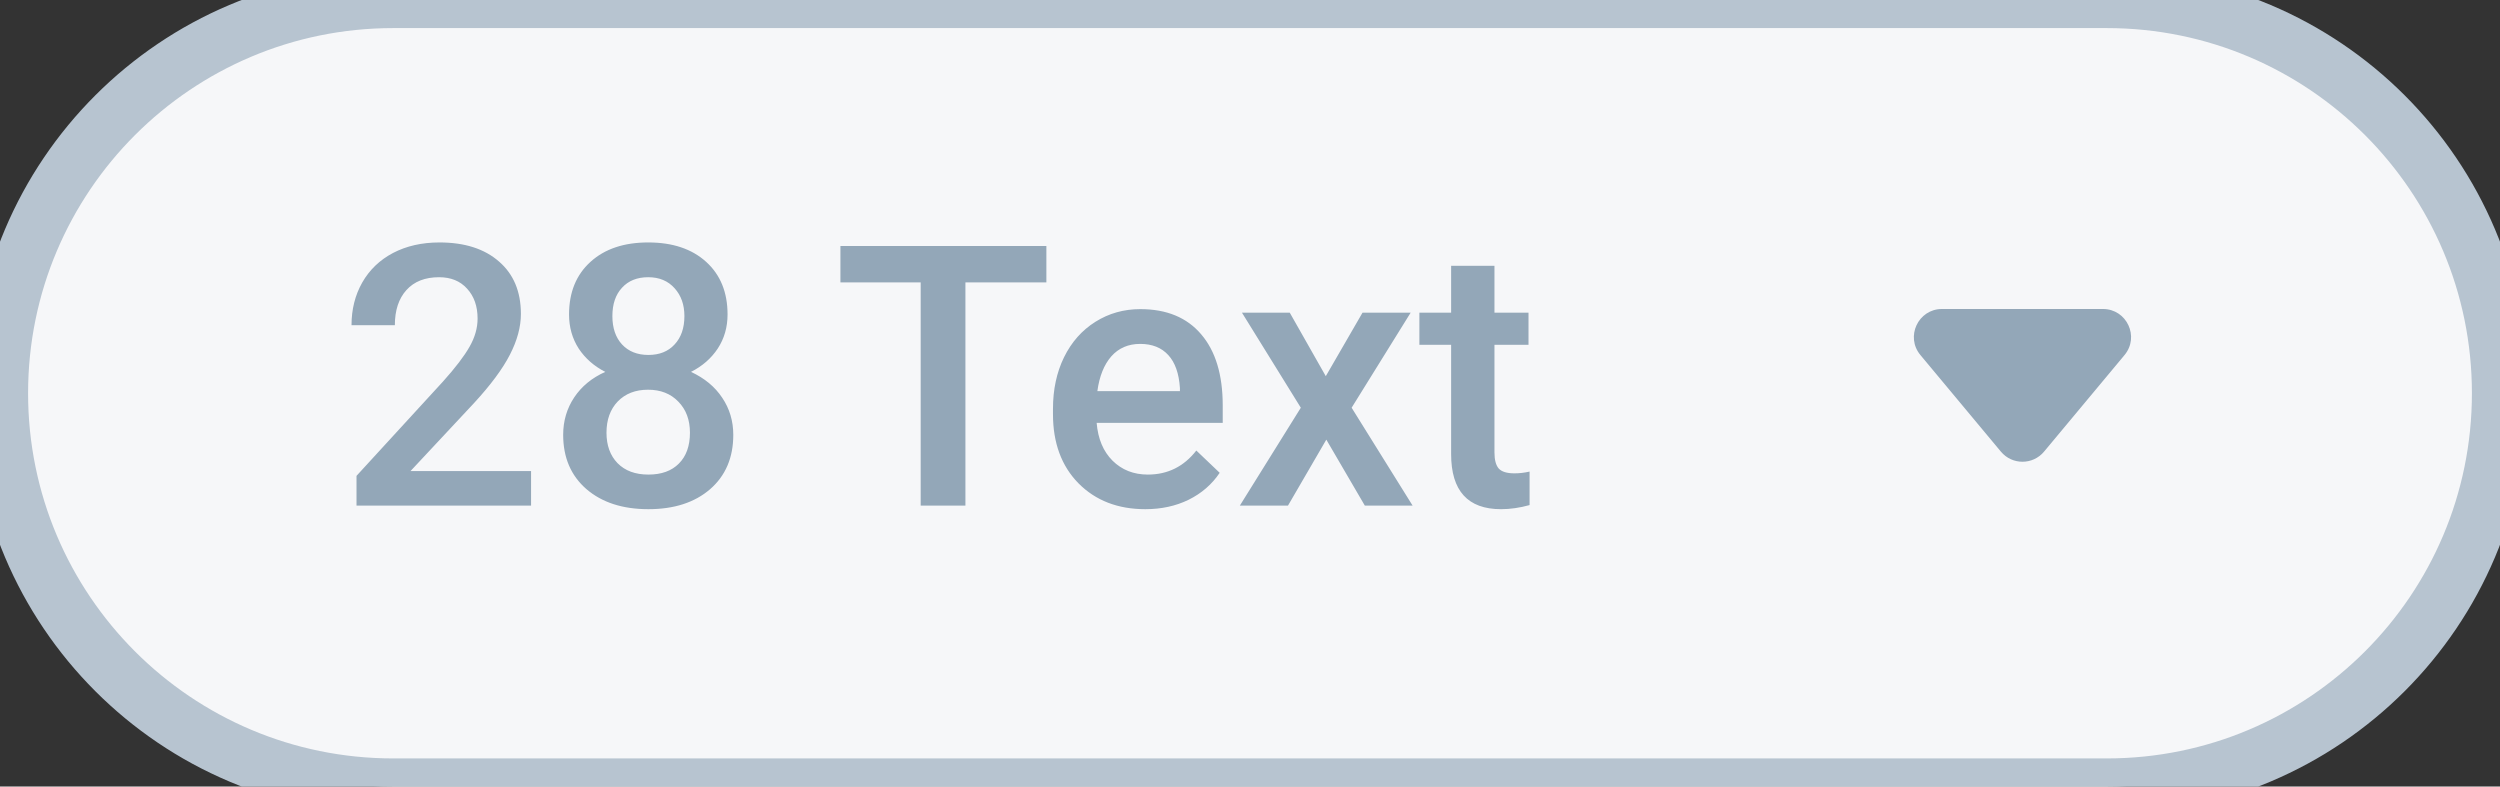 <svg width="89" height="28" viewBox="0 0 89 28" fill="none" xmlns="http://www.w3.org/2000/svg">
<rect x="0" y="0" width="89" height="28" fill="#333333" stroke="none"/>
<path d="M0 14C0 6.268 6.268 0 14 0H75C82.732 0 89 6.268 89 14V14C89 21.732 82.732 28 75 28H14C6.268 28 0 21.732 0 14V14Z" fill="#F6F7F9"/>
<path d="M18.906 18H12.692V16.94L15.771 13.582C16.215 13.087 16.53 12.674 16.716 12.344C16.907 12.01 17.002 11.676 17.002 11.341C17.002 10.901 16.877 10.546 16.627 10.275C16.382 10.004 16.05 9.869 15.631 9.869C15.132 9.869 14.744 10.021 14.469 10.326C14.194 10.63 14.057 11.047 14.057 11.576H12.514C12.514 11.013 12.641 10.508 12.895 10.059C13.153 9.606 13.519 9.255 13.993 9.005C14.471 8.756 15.021 8.631 15.644 8.631C16.541 8.631 17.247 8.857 17.764 9.31C18.284 9.759 18.544 10.381 18.544 11.176C18.544 11.637 18.413 12.122 18.151 12.63C17.893 13.133 17.467 13.707 16.875 14.35L14.615 16.769H18.906V18ZM25.901 11.195C25.901 11.648 25.785 12.052 25.552 12.408C25.32 12.759 25.002 13.036 24.6 13.239C25.082 13.463 25.453 13.77 25.711 14.16C25.973 14.549 26.105 14.989 26.105 15.48C26.105 16.293 25.829 16.938 25.279 17.416C24.729 17.89 23.997 18.127 23.083 18.127C22.165 18.127 21.428 17.888 20.874 17.41C20.324 16.931 20.049 16.288 20.049 15.48C20.049 14.985 20.18 14.54 20.442 14.147C20.705 13.753 21.073 13.451 21.547 13.239C21.149 13.036 20.834 12.759 20.601 12.408C20.373 12.052 20.258 11.648 20.258 11.195C20.258 10.408 20.512 9.784 21.02 9.323C21.528 8.861 22.213 8.631 23.077 8.631C23.944 8.631 24.632 8.861 25.14 9.323C25.648 9.784 25.901 10.408 25.901 11.195ZM24.562 15.404C24.562 14.947 24.424 14.579 24.149 14.299C23.879 14.016 23.519 13.874 23.07 13.874C22.622 13.874 22.262 14.014 21.991 14.293C21.725 14.572 21.591 14.943 21.591 15.404C21.591 15.857 21.723 16.218 21.985 16.489C22.252 16.76 22.617 16.895 23.083 16.895C23.549 16.895 23.91 16.764 24.169 16.502C24.431 16.24 24.562 15.873 24.562 15.404ZM24.365 11.252C24.365 10.85 24.249 10.52 24.016 10.262C23.783 10 23.47 9.869 23.077 9.869C22.683 9.869 22.372 9.993 22.144 10.243C21.915 10.489 21.801 10.825 21.801 11.252C21.801 11.676 21.915 12.012 22.144 12.262C22.376 12.511 22.689 12.636 23.083 12.636C23.477 12.636 23.788 12.511 24.016 12.262C24.249 12.012 24.365 11.676 24.365 11.252ZM37.251 10.053H34.369V18H32.776V10.053H29.919V8.758H37.251V10.053ZM40.774 18.127C39.796 18.127 39.003 17.82 38.394 17.206C37.788 16.589 37.486 15.768 37.486 14.744V14.553C37.486 13.868 37.617 13.256 37.879 12.719C38.146 12.177 38.518 11.756 38.997 11.456C39.475 11.155 40.008 11.005 40.596 11.005C41.531 11.005 42.253 11.303 42.761 11.9C43.273 12.497 43.529 13.341 43.529 14.433V15.055H39.041C39.088 15.622 39.276 16.07 39.606 16.4C39.94 16.73 40.359 16.895 40.863 16.895C41.569 16.895 42.145 16.61 42.589 16.039L43.421 16.832C43.146 17.242 42.778 17.562 42.316 17.791C41.859 18.015 41.345 18.127 40.774 18.127ZM40.59 12.243C40.167 12.243 39.824 12.391 39.562 12.687C39.303 12.983 39.138 13.396 39.066 13.925H42.005V13.81C41.971 13.294 41.834 12.905 41.593 12.643C41.352 12.376 41.017 12.243 40.59 12.243ZM47.198 13.392L48.505 11.132H50.219L48.118 14.515L50.289 18H48.588L47.217 15.651L45.852 18H44.138L46.309 14.515L44.214 11.132H45.916L47.198 13.392ZM53.203 9.462V11.132H54.415V12.274H53.203V16.108C53.203 16.371 53.253 16.561 53.355 16.68C53.461 16.794 53.647 16.851 53.914 16.851C54.091 16.851 54.271 16.83 54.453 16.788V17.981C54.102 18.078 53.763 18.127 53.438 18.127C52.253 18.127 51.66 17.473 51.66 16.166V12.274H50.53V11.132H51.66V9.462H53.203Z" fill="#93A7B8"/>
<path fill-rule="evenodd" clip-rule="evenodd" d="M75.633 12.64C76.176 11.989 75.713 11 74.865 11H69.135C68.287 11 67.824 11.989 68.367 12.64L71.232 16.078C71.632 16.558 72.368 16.558 72.768 16.078L75.633 12.64Z" fill="#93A7B8"/>
<path d="M14 1H75V-1H14V1ZM75 27H14V29H75V27ZM14 27C6.82 27 1 21.18 1 14H-1C-1 22.284 5.716 29 14 29V27ZM88 14C88 21.18 82.18 27 75 27V29C83.284 29 90 22.284 90 14H88ZM75 1C82.18 1 88 6.82 88 14H90C90 5.716 83.284 -1 75 -1V1ZM14 -1C5.716 -1 -1 5.716 -1 14H1C1 6.82 6.82 1 14 1V-1Z" fill="#B7C4D0"/>
</svg>
